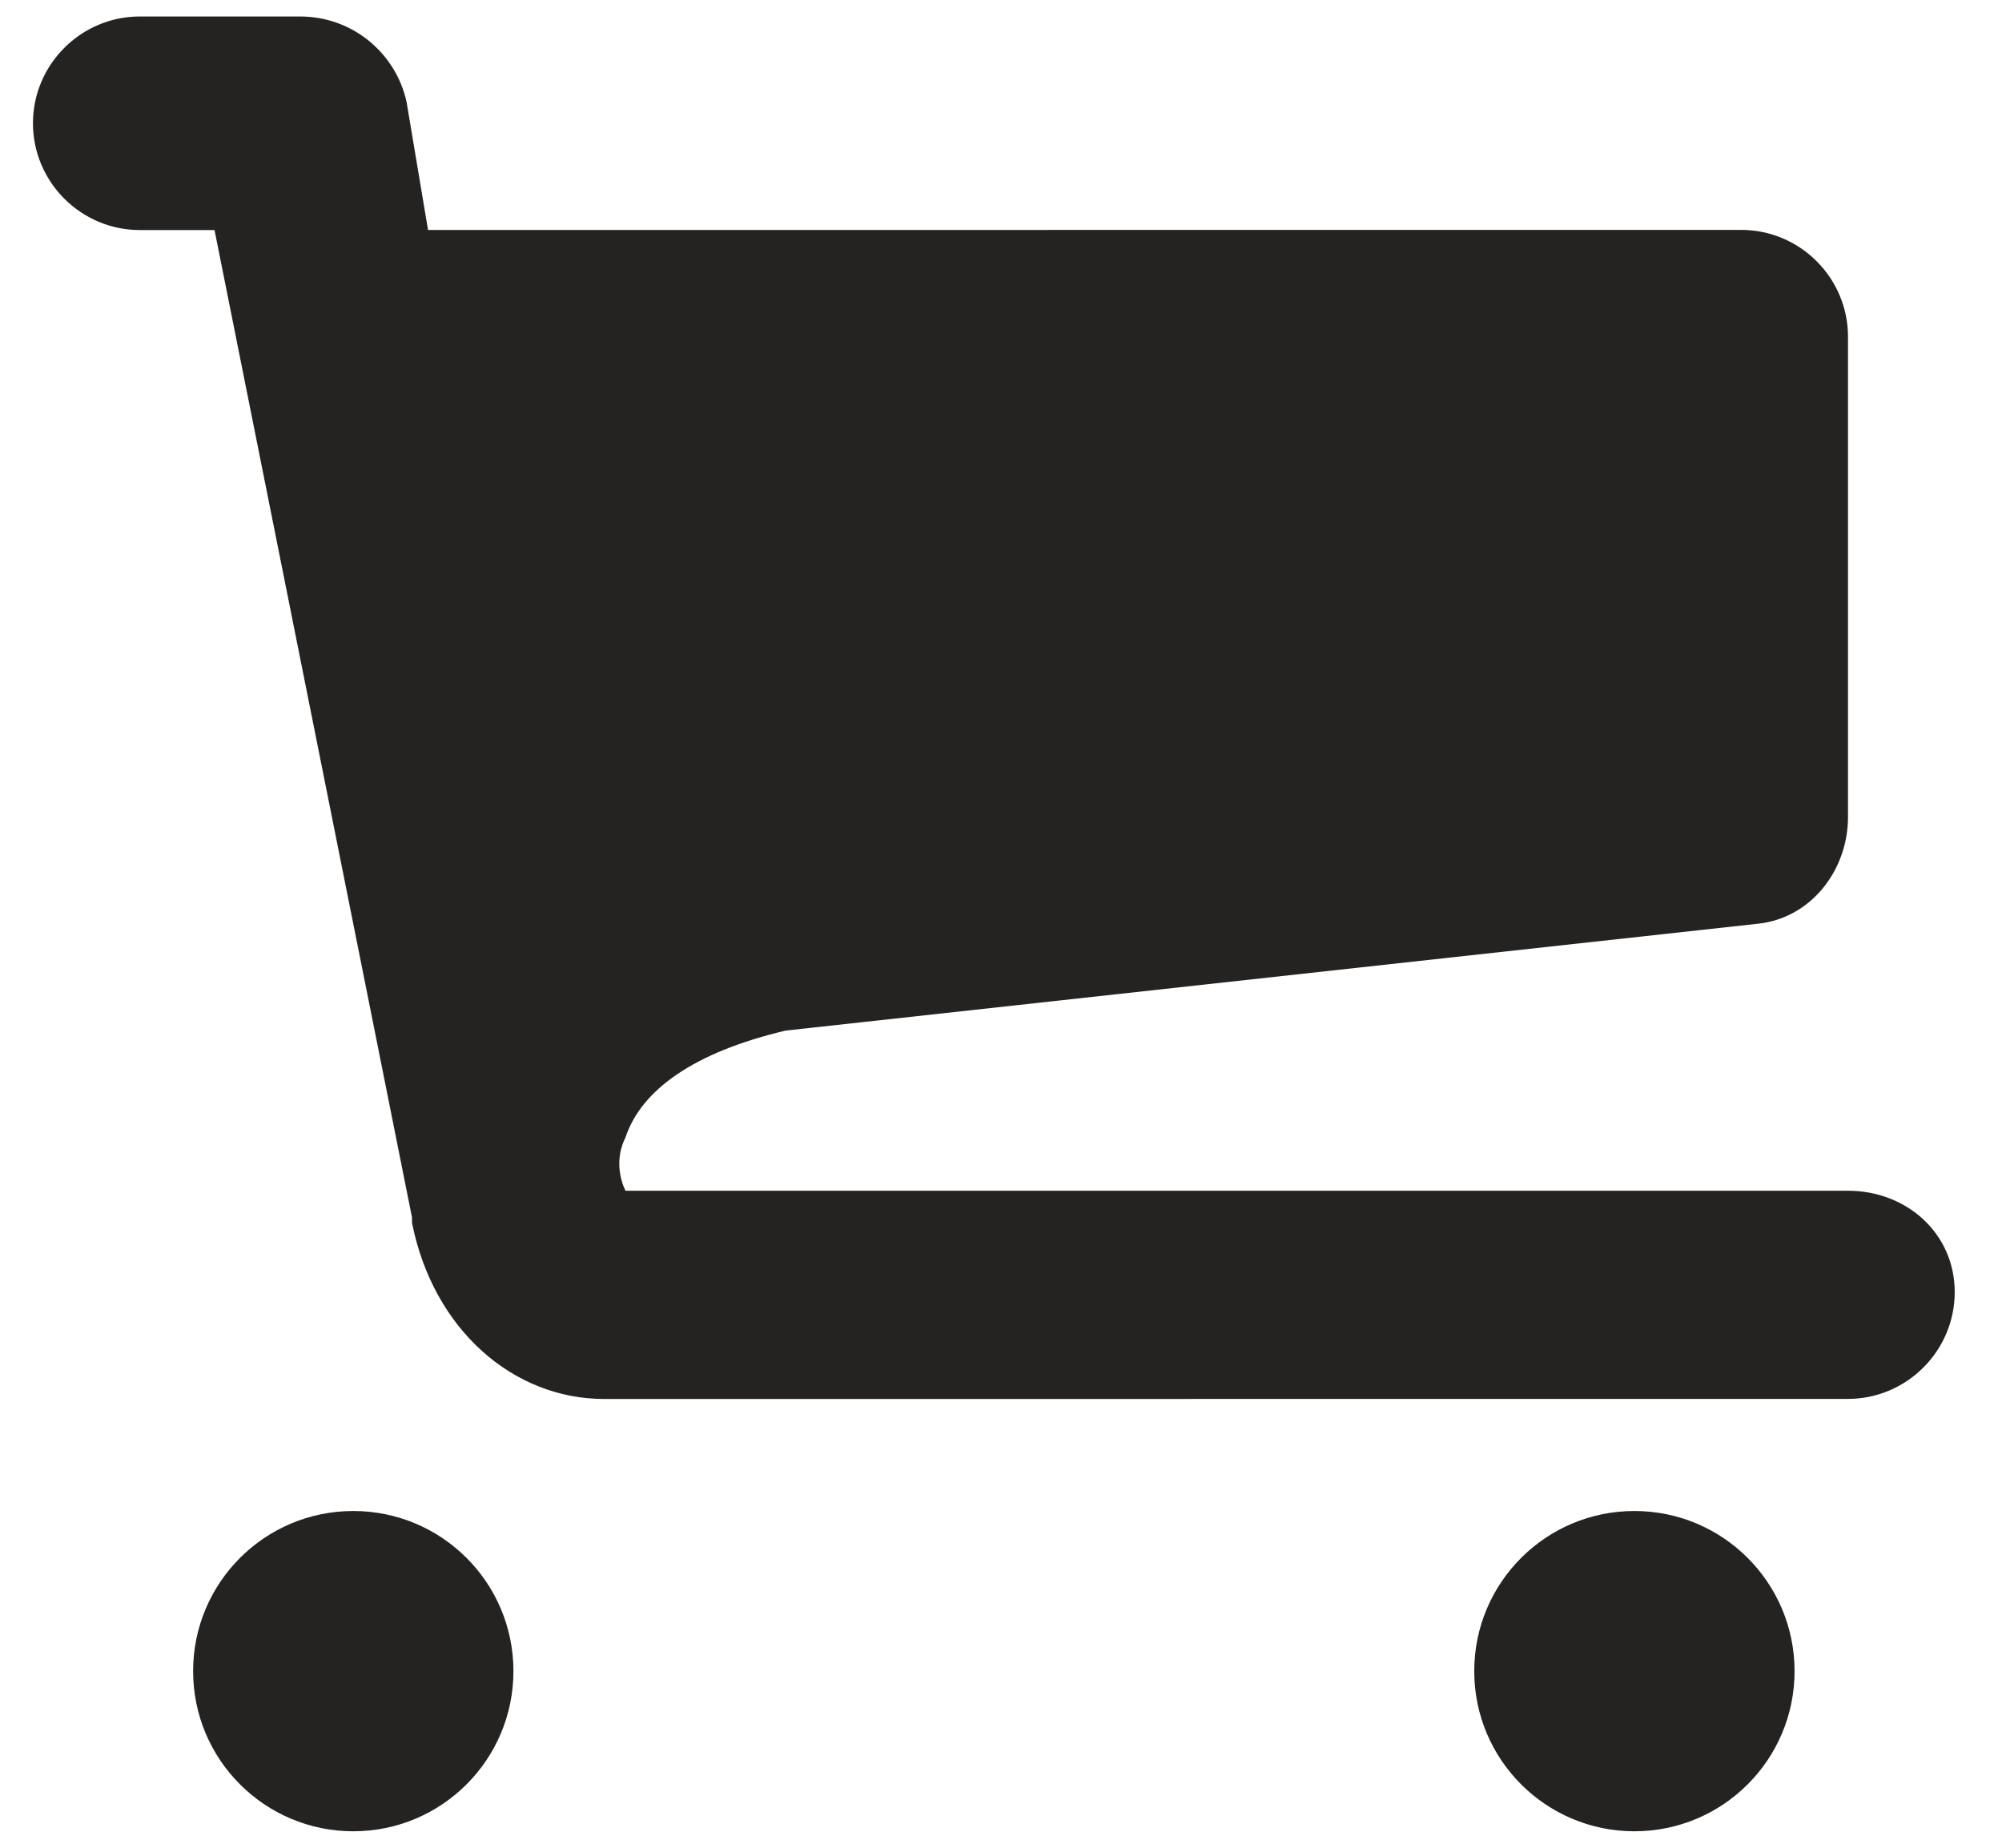<svg width="26" height="24" viewBox="0 0 26 24" fill="none" xmlns="http://www.w3.org/2000/svg">
<path d="M23.999 15.466H8.123C8.054 15.327 7.984 15.05 8.123 14.774C8.331 14.149 9.024 13.665 10.203 13.386L22.821 11.999C23.514 11.931 24 11.307 24 10.612V4.373C24 3.61 23.377 2.986 22.613 2.986L5.559 2.987L5.28 1.323C5.143 0.699 4.588 0.214 3.895 0.214H1.815C1.052 0.214 0.428 0.838 0.428 1.601C0.428 2.364 1.052 2.988 1.815 2.988H2.786L5.351 15.815V15.884C5.627 17.271 6.667 18.171 7.846 18.171L23.999 18.17C24.762 18.17 25.386 17.546 25.386 16.783C25.386 16.021 24.762 15.466 23.999 15.466Z" fill="#252321"/>
<path d="M6.668 21.706C6.668 22.855 5.737 23.786 4.588 23.786C3.439 23.786 2.508 22.855 2.508 21.706C2.508 20.557 3.439 19.626 4.588 19.626C5.737 19.626 6.668 20.557 6.668 21.706Z" fill="#252321"/>
<path d="M23.306 21.706C23.306 22.855 22.375 23.786 21.226 23.786C20.077 23.786 19.146 22.855 19.146 21.706C19.146 20.557 20.077 19.626 21.226 19.626C22.375 19.626 23.306 20.557 23.306 21.706Z" fill="#252321"/>
</svg>

